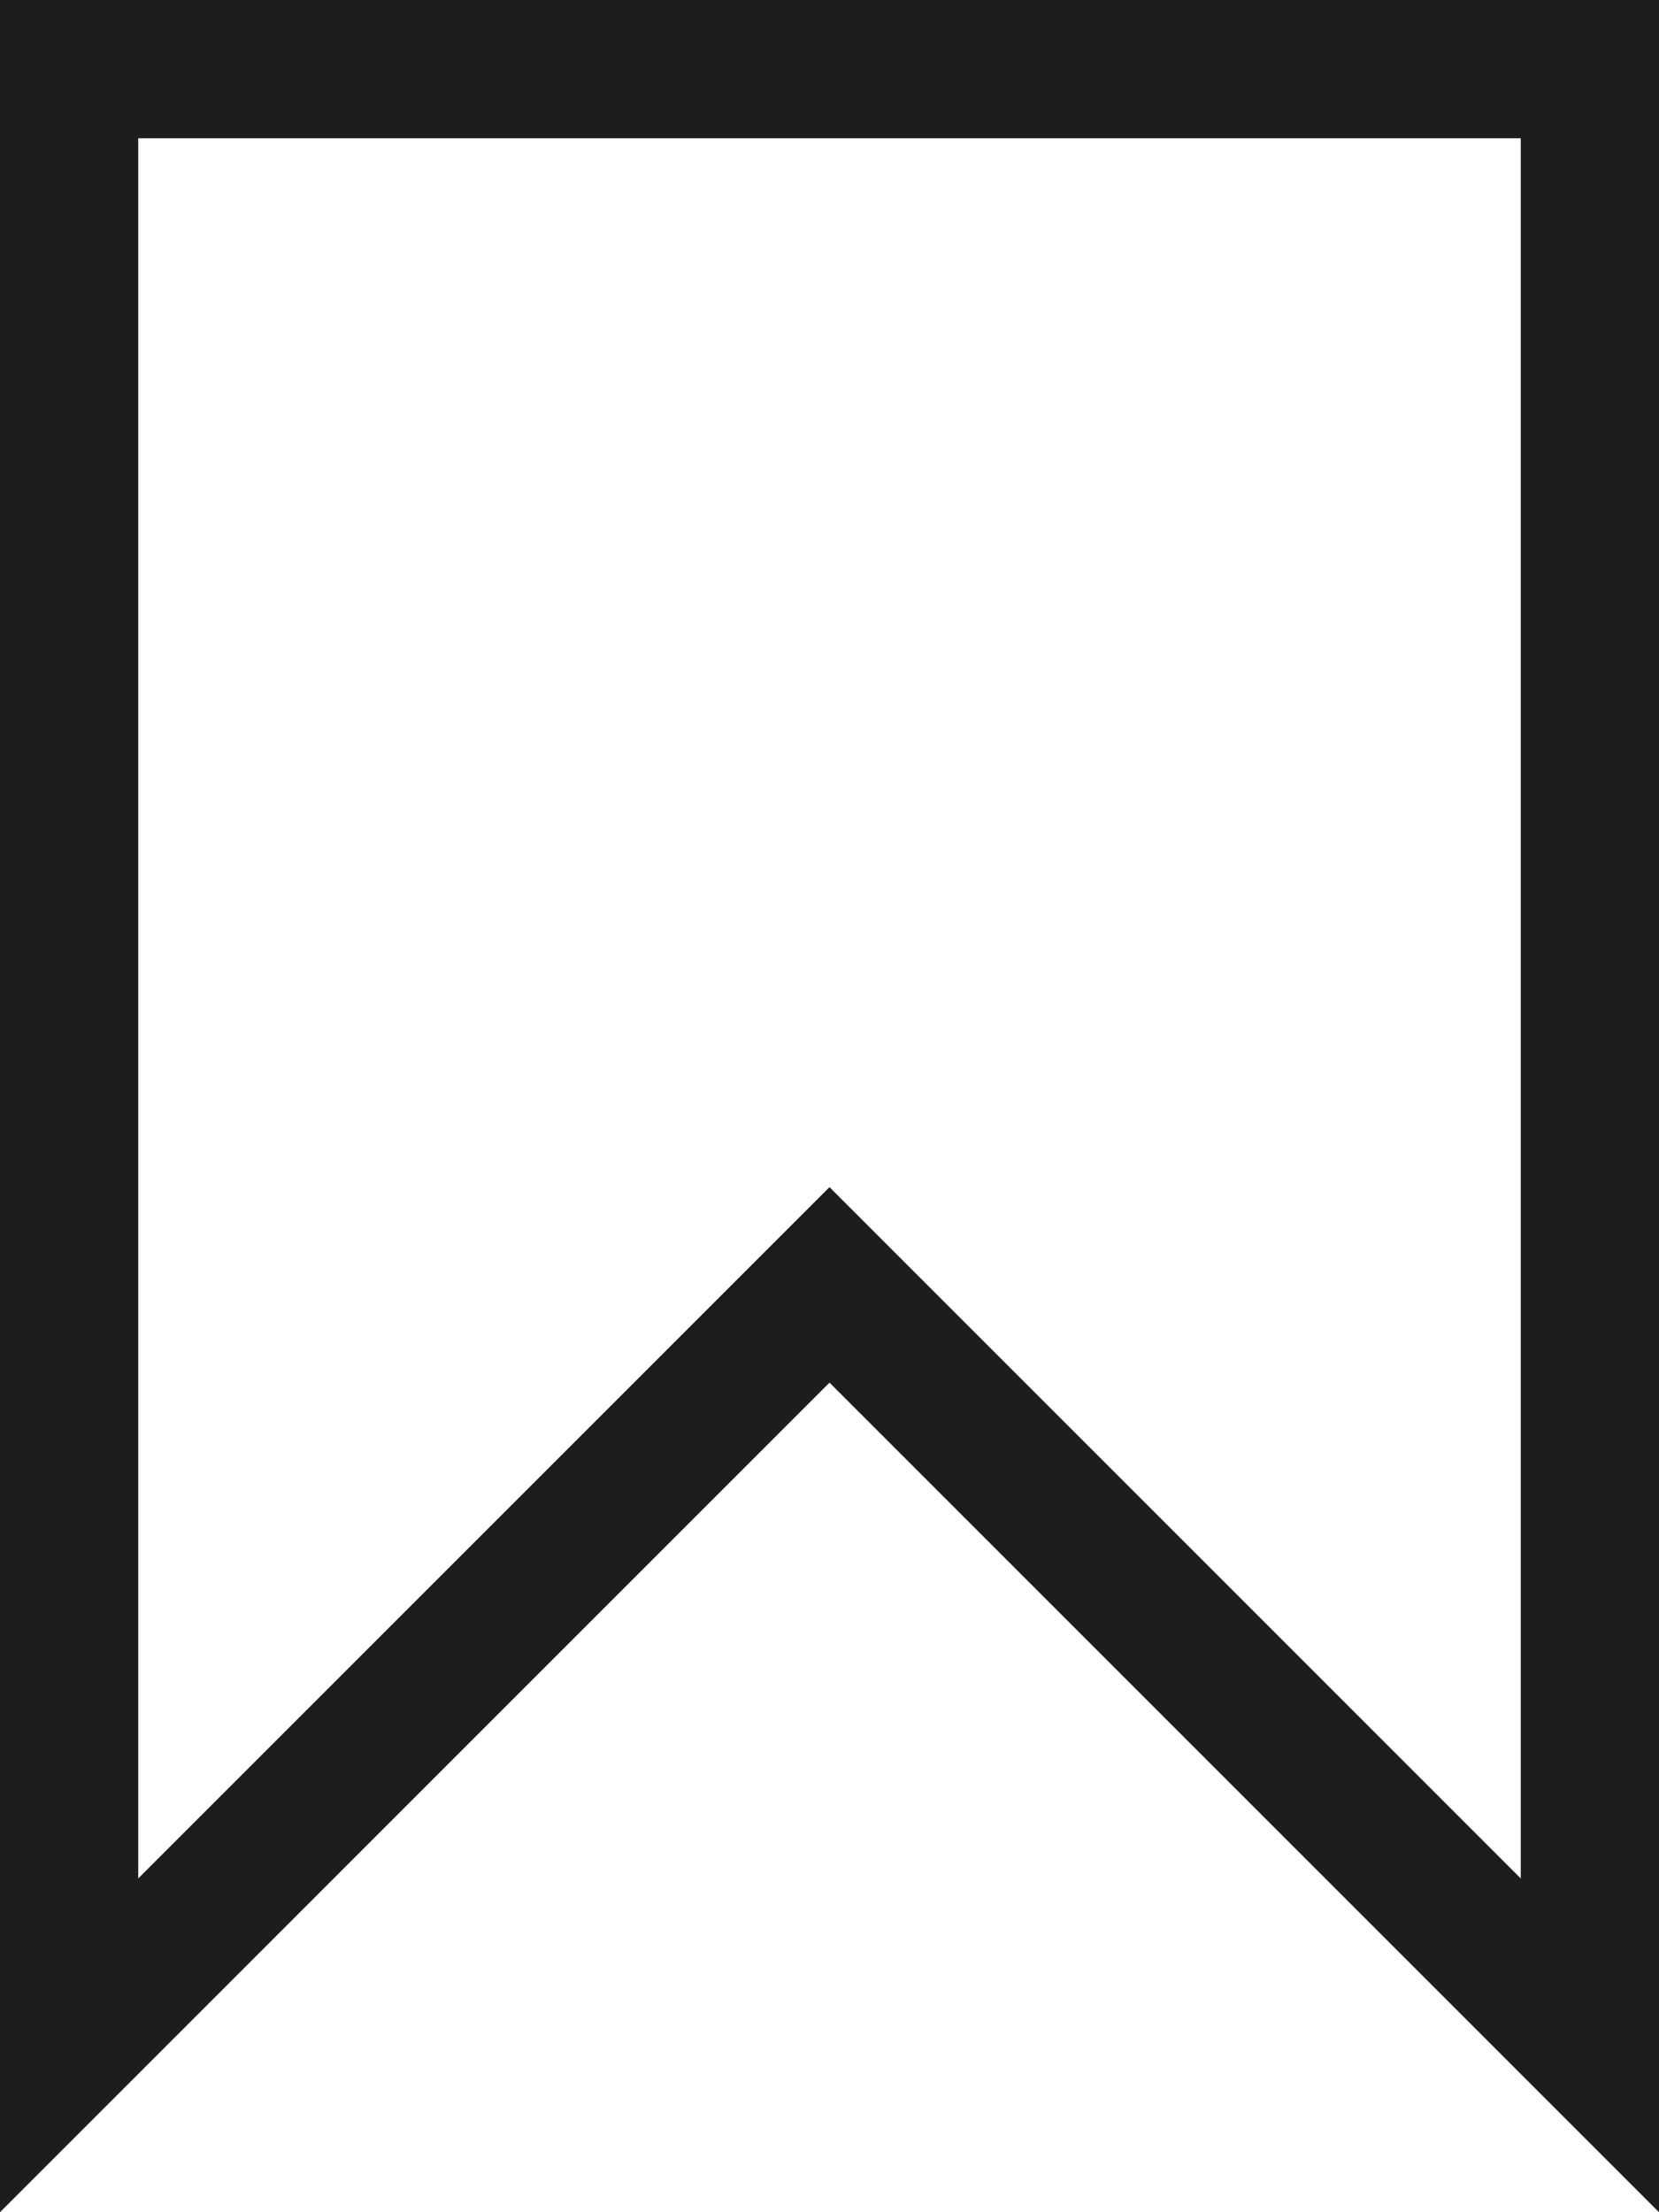<svg xmlns="http://www.w3.org/2000/svg" id="패스_1" width="12" height="16" data-name="패스 1" viewBox="0 0 12 16">
    <defs>
        <style>
            .cls-1{fill:none}.cls-2{fill:#1d1d1d}
        </style>
    </defs>
    <path id="패스_5" d="M0 0h12v16l-6-6-6 6z" class="cls-1" data-name="패스 5"/>
    <path id="패스_6" d="M1 1v12.586l4.293-4.293L6 8.586l.707.707L11 13.586V1H1M0 0h12v16l-6-6-6 6z" class="cls-2" data-name="패스 6"/>
</svg>

